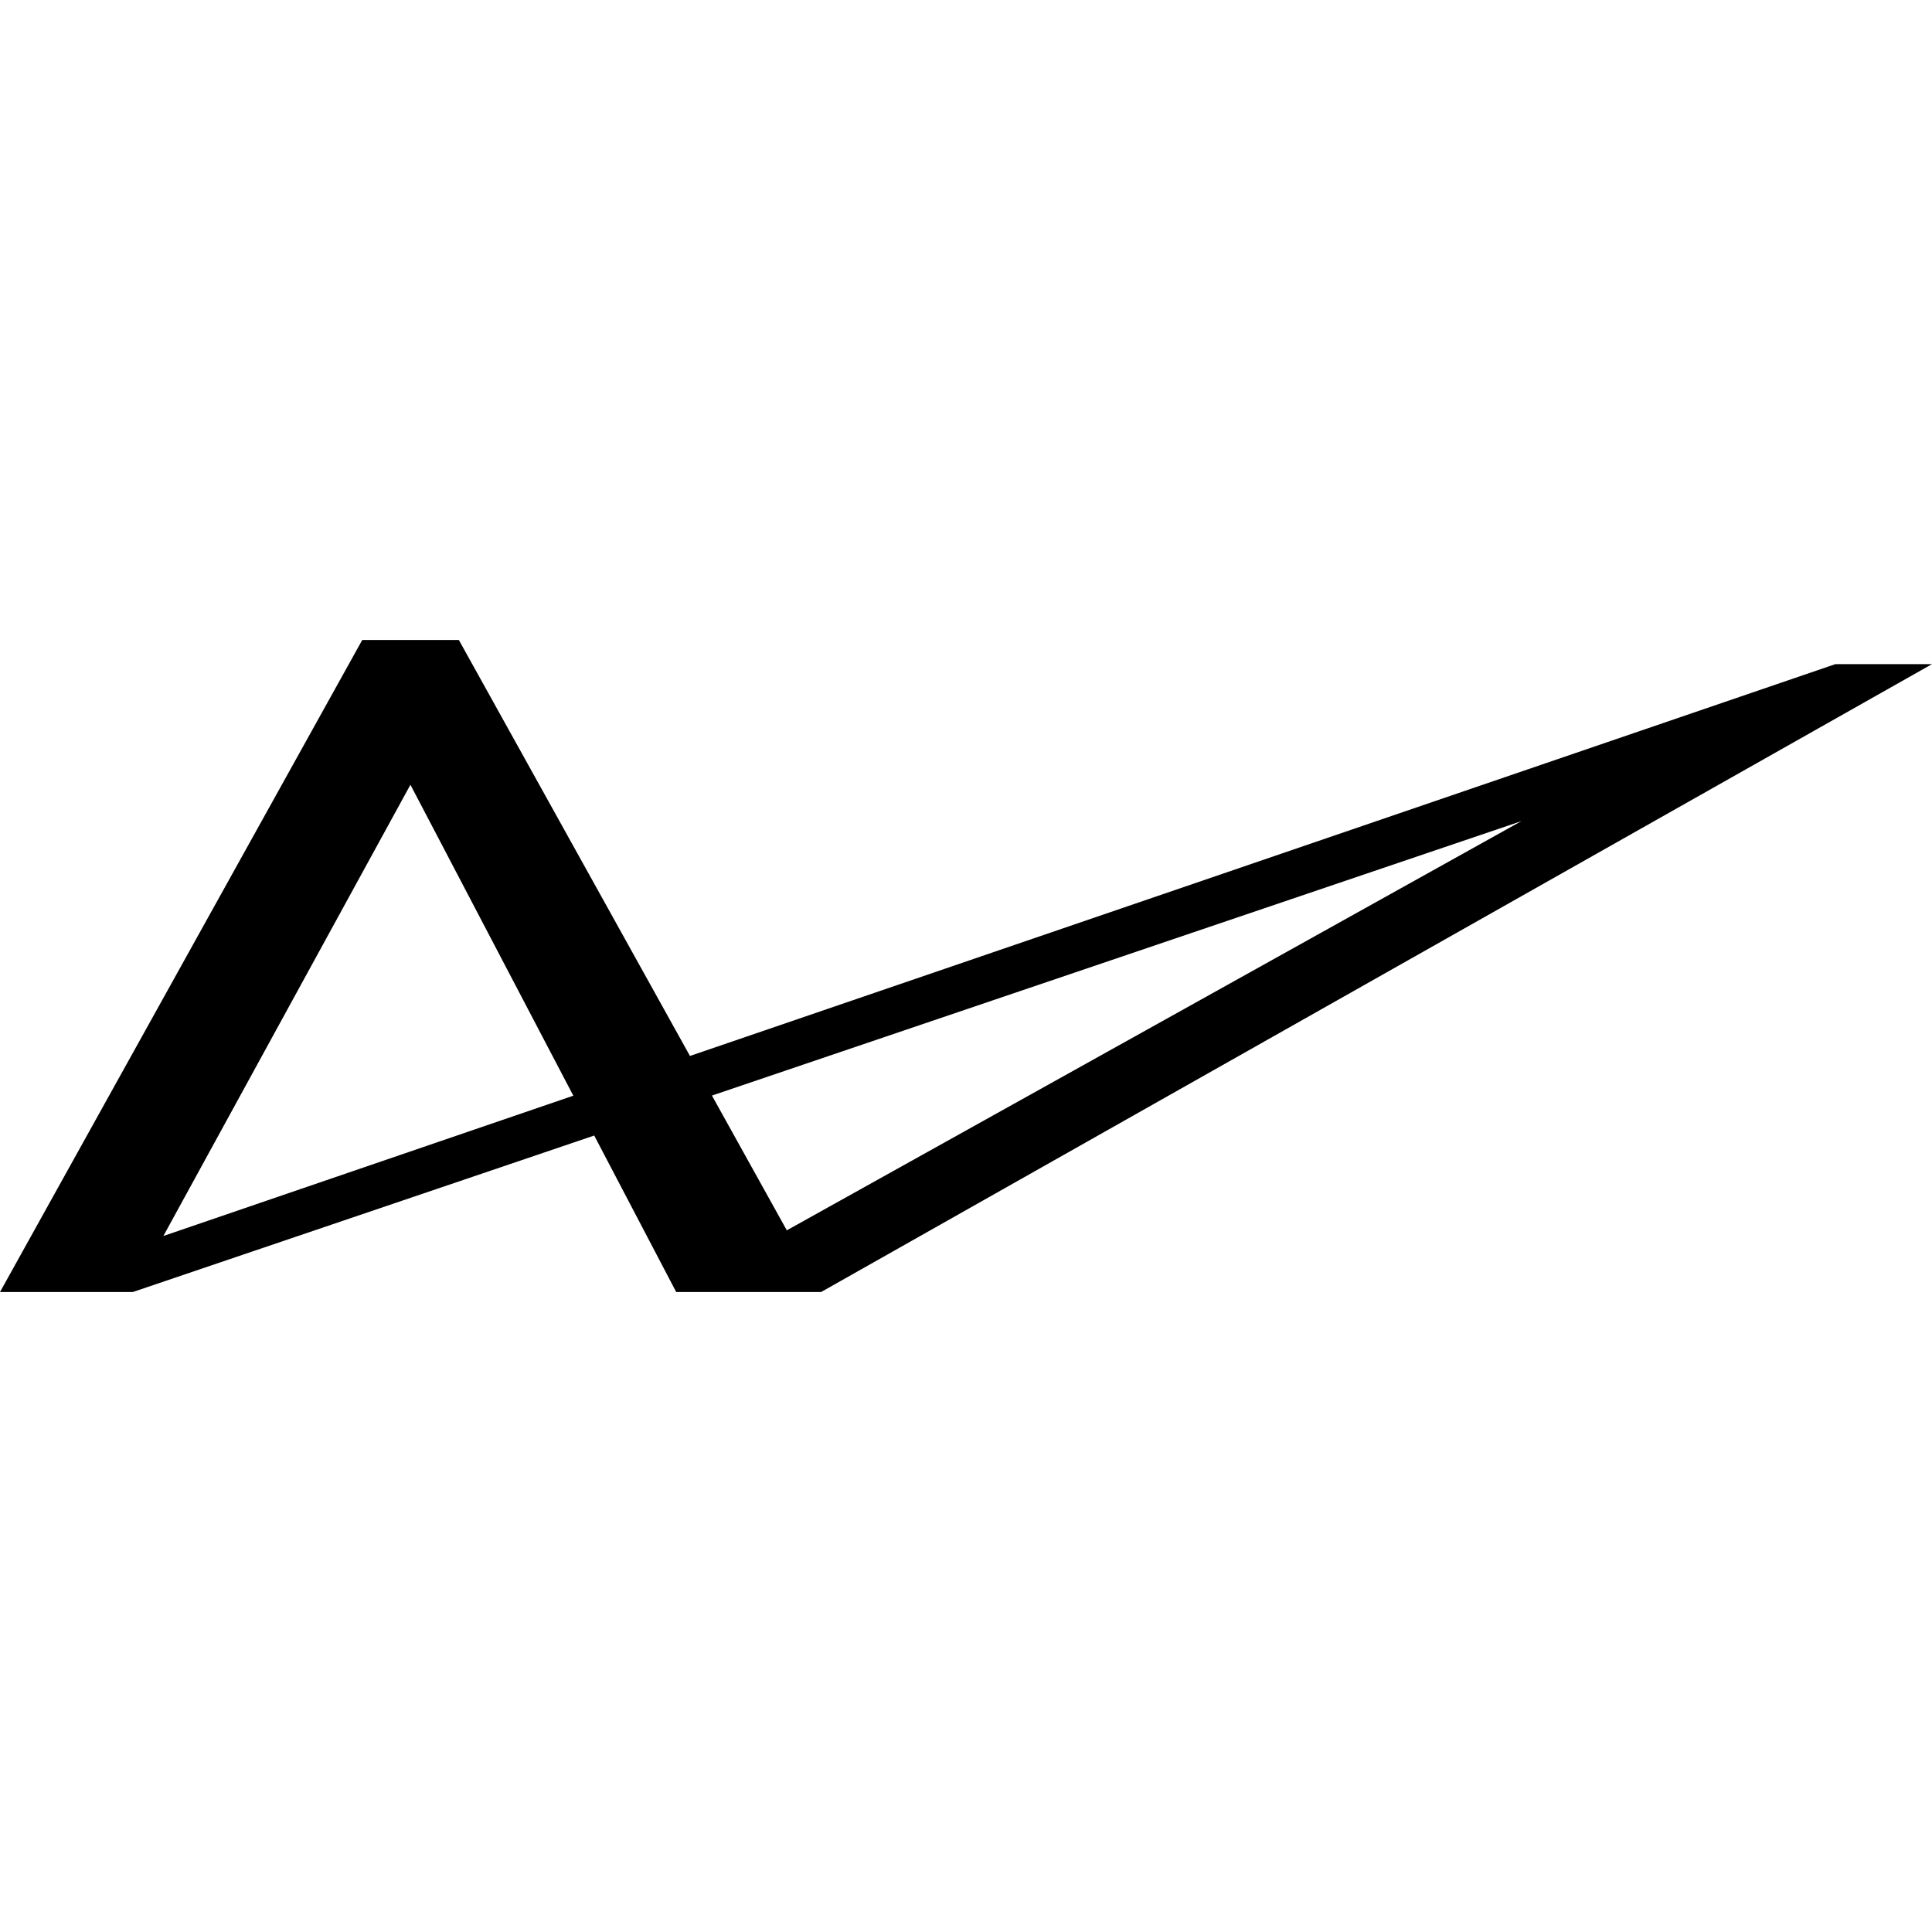 <svg height="16" viewBox="0 0 16 16" width="16" xmlns="http://www.w3.org/2000/svg"><path d="m5.6 10.7-.679-1.296-3.821 1.296h-1.1l3-5.4h.8l1.914 3.445 9.486-3.245h.8l-9.2 5.2zm.916-.511 6.084-3.389-6.704 2.273zm-5.163.047 3.395-1.162-1.349-2.575z"/></svg>